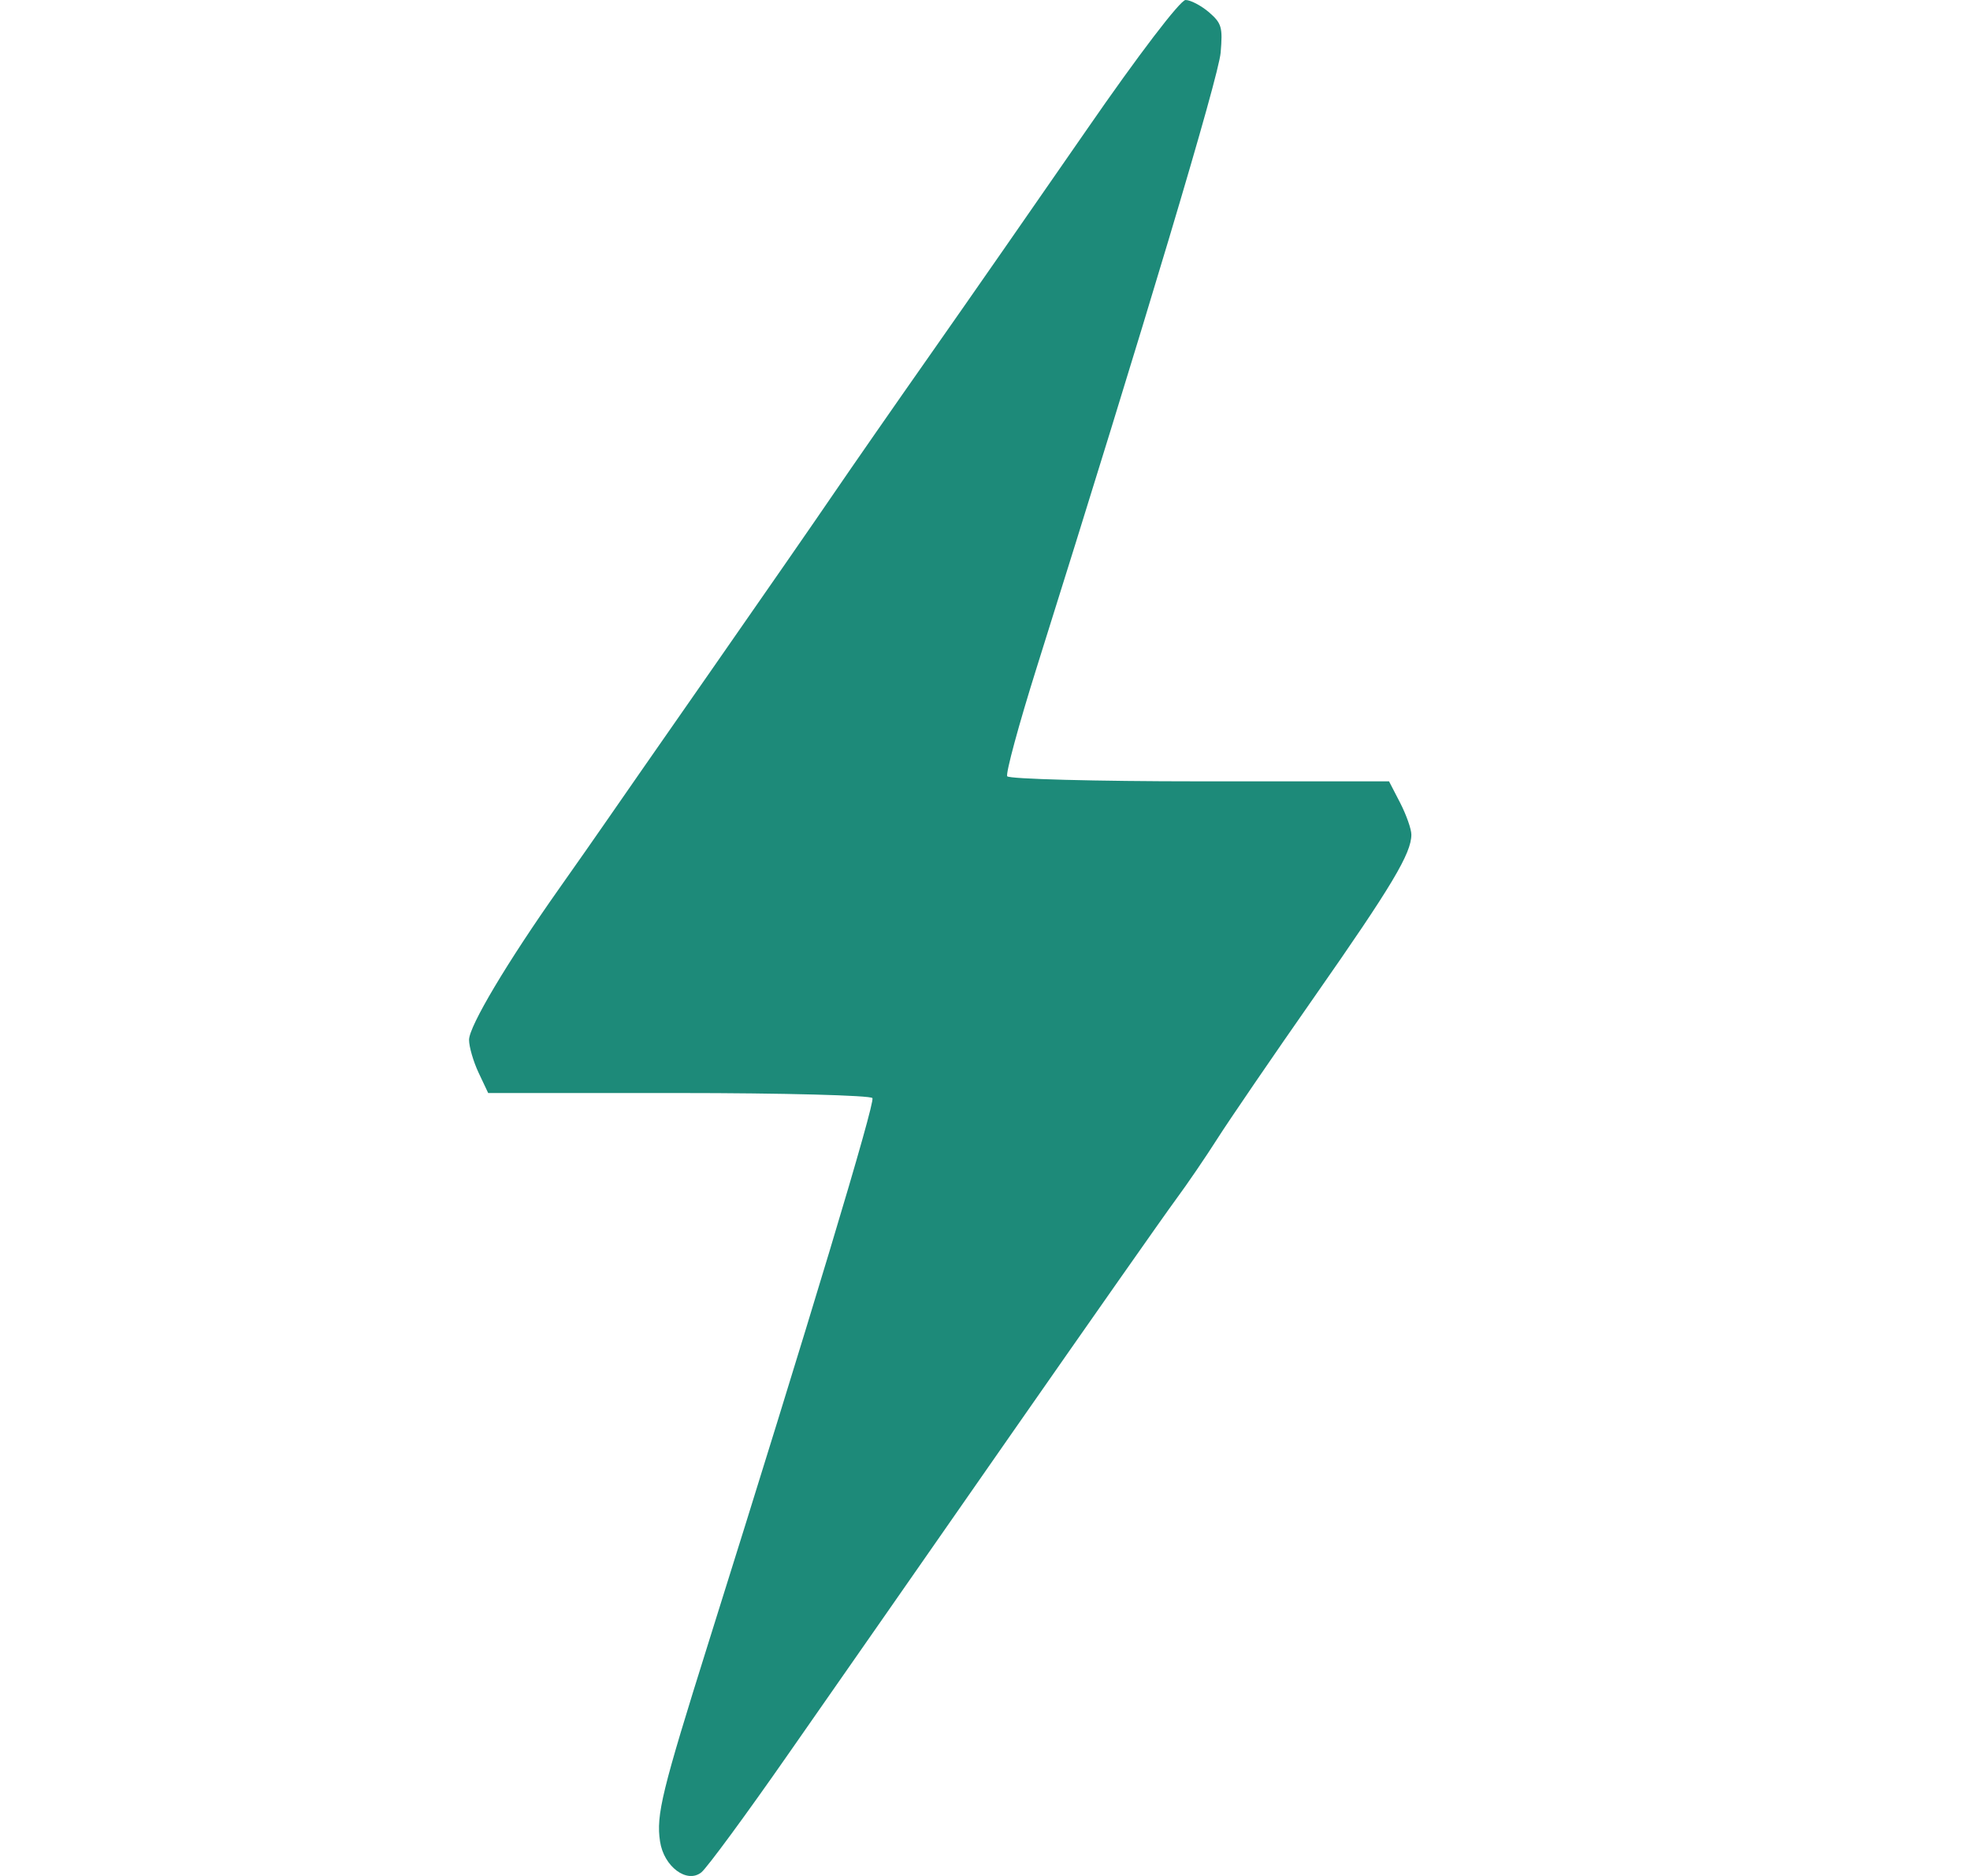 <svg width="21" height="20" viewBox="0 0 21 20" fill="none" xmlns="http://www.w3.org/2000/svg">
<path fill-rule="evenodd" clip-rule="evenodd" d="M11.589 1.376C11.066 2.132 10.317 3.21 9.924 3.77C9.531 4.33 9.066 5 8.89 5.258C8.714 5.517 8.127 6.364 7.585 7.142C7.043 7.919 6.534 8.652 6.452 8.771C6.371 8.889 6.149 9.206 5.96 9.474C5.408 10.256 5 10.941 5 11.086C5 11.16 5.046 11.318 5.102 11.437L5.204 11.653H7.236C8.353 11.653 9.282 11.678 9.3 11.707C9.33 11.757 8.635 14.066 7.555 17.504C7.055 19.097 6.993 19.349 7.036 19.632C7.076 19.9 7.322 20.084 7.476 19.962C7.536 19.914 7.954 19.346 8.405 18.698C8.857 18.051 9.92 16.524 10.769 15.305C11.618 14.087 12.412 12.954 12.534 12.789C12.656 12.624 12.855 12.332 12.977 12.14C13.099 11.948 13.567 11.263 14.017 10.619C14.838 9.444 15.045 9.098 15.045 8.898C15.045 8.839 14.991 8.687 14.926 8.56L14.807 8.33H12.788C11.678 8.33 10.755 8.305 10.737 8.276C10.719 8.246 10.859 7.729 11.048 7.127C12.215 3.414 12.99 0.822 13.012 0.561C13.035 0.29 13.023 0.248 12.887 0.13C12.803 0.059 12.691 0 12.638 0C12.582 0 12.133 0.588 11.589 1.376Z" fill="#1D8A79"/>
</svg>

